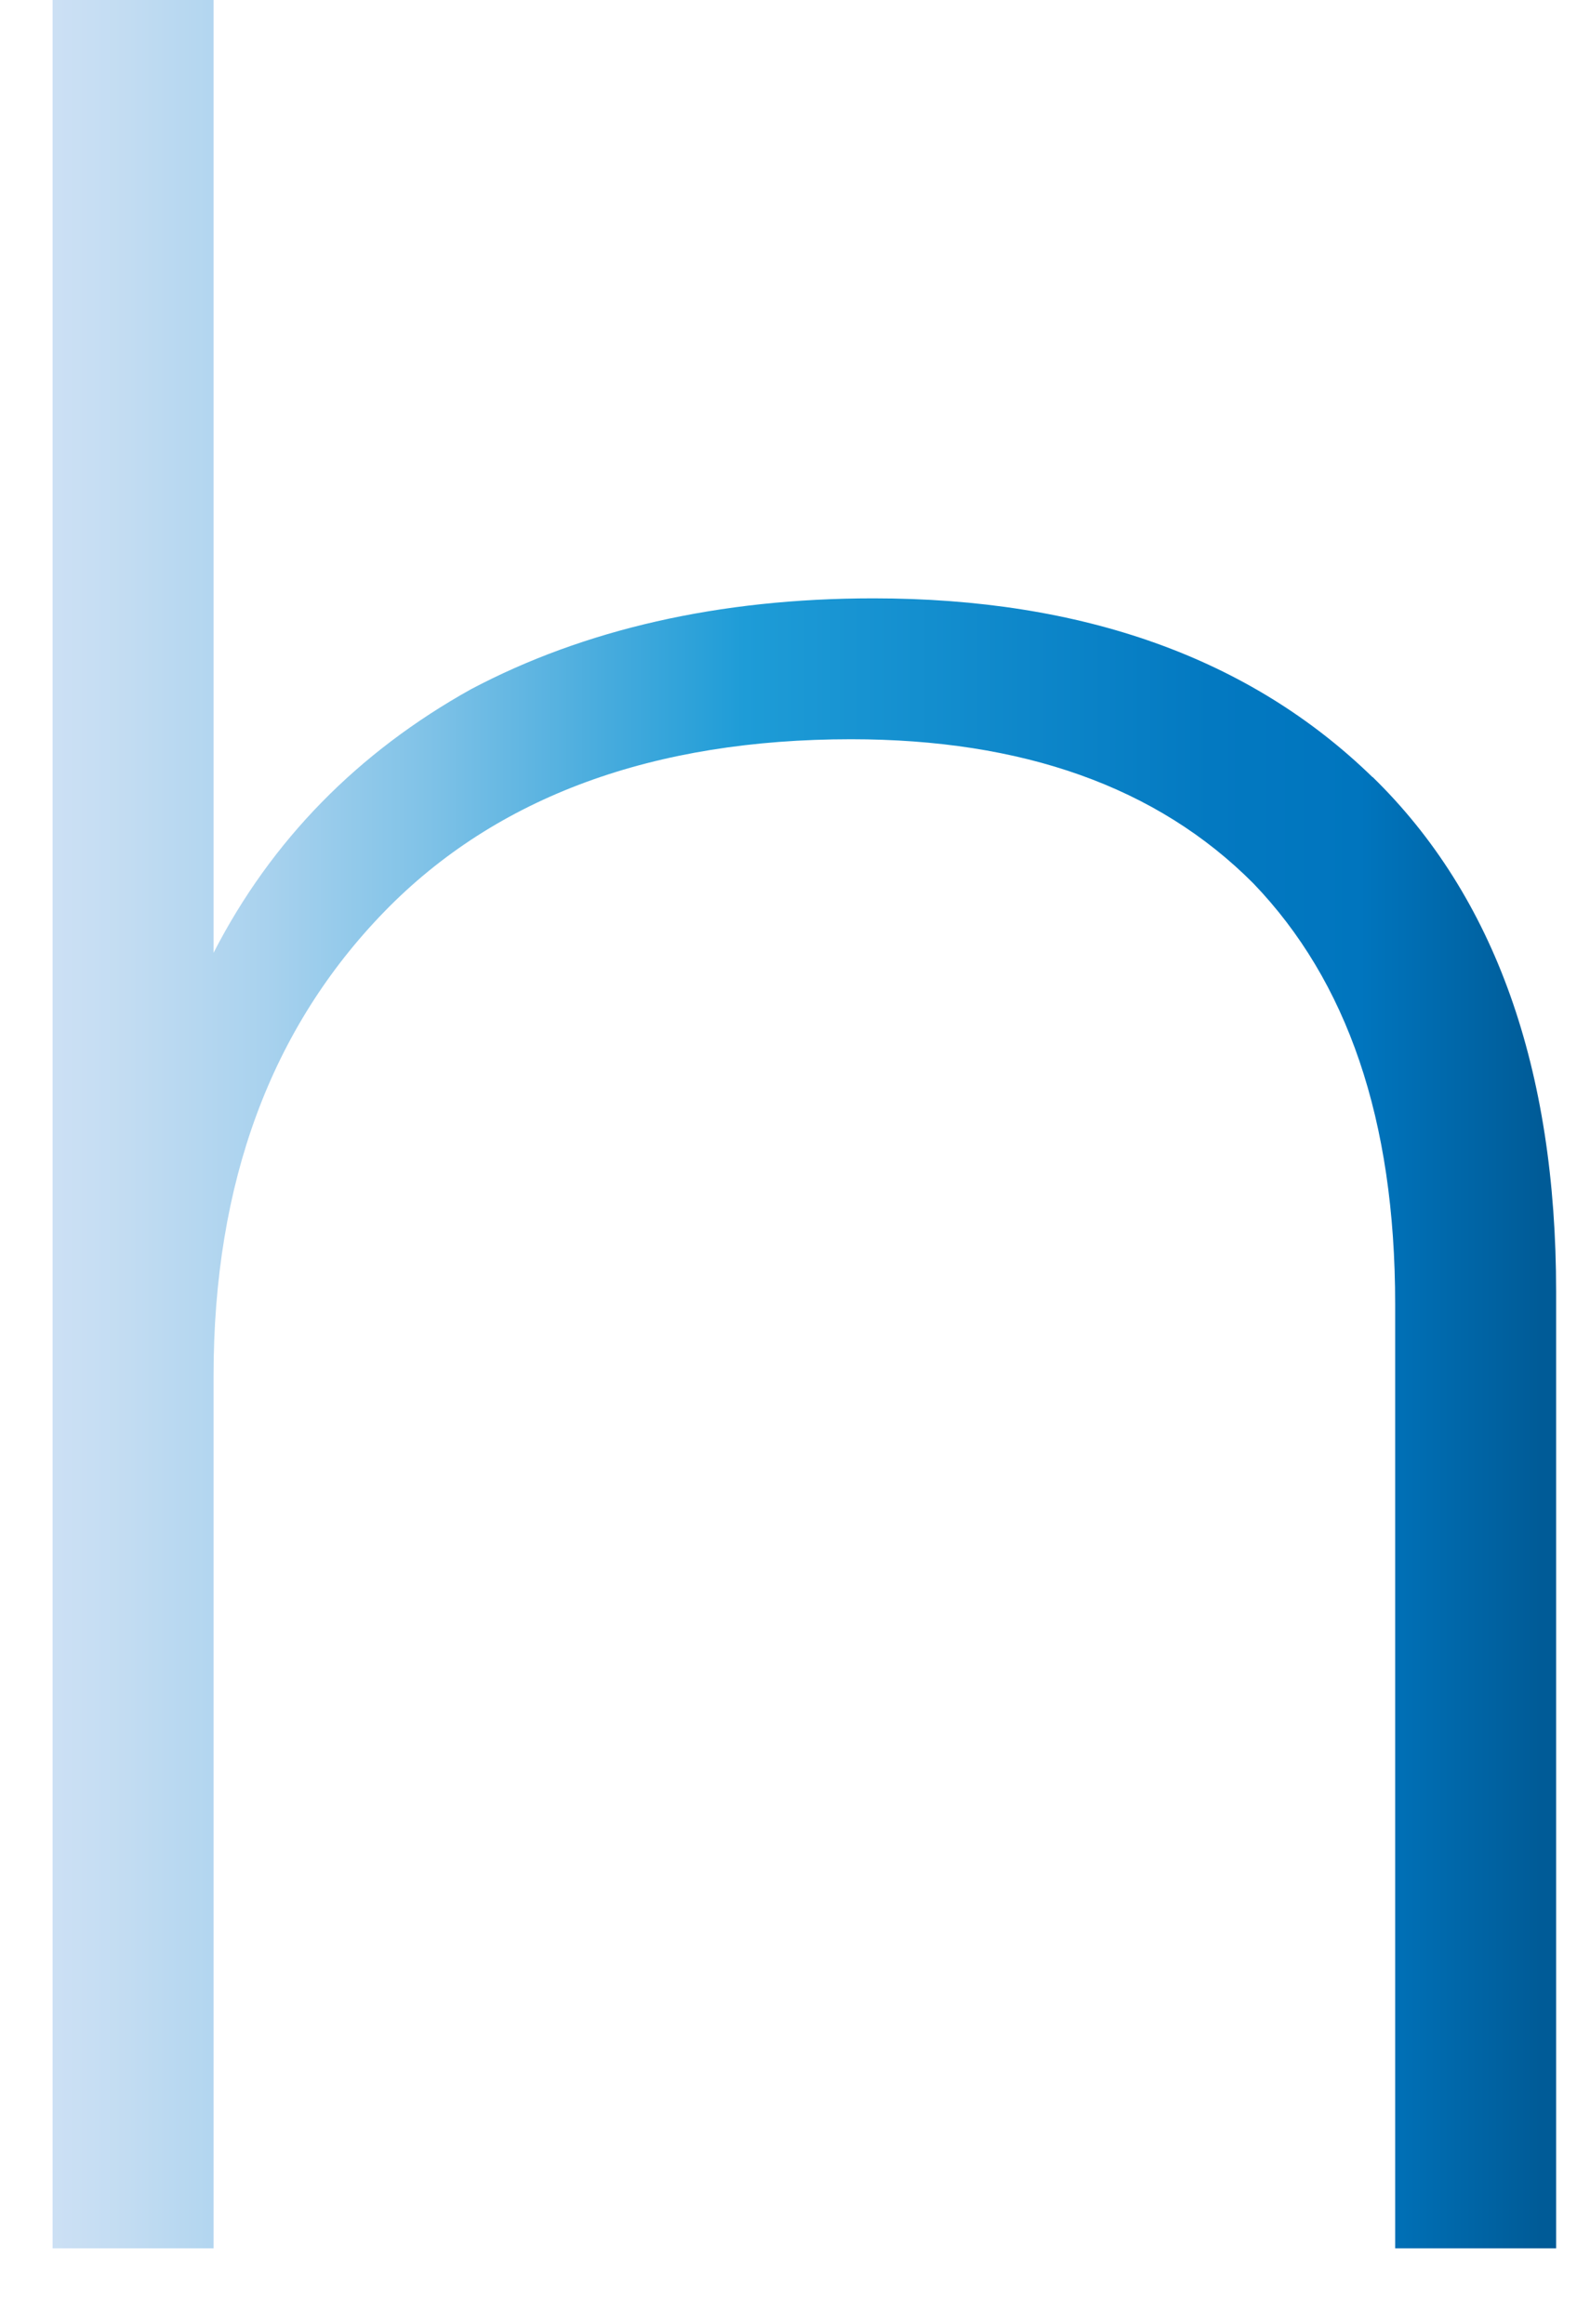 <svg width="13" height="19" viewBox="0 0 13 19" fill="none" xmlns="http://www.w3.org/2000/svg">
<path d="M11.223 6.353C12.223 7.328 12.723 8.738 12.723 10.559V18.382H11.407V10.662C11.407 9.148 11.013 8.02 10.249 7.224C9.459 6.429 8.354 6.044 6.958 6.044C5.352 6.044 4.063 6.506 3.141 7.455C2.22 8.404 1.746 9.661 1.746 11.251V18.382H0.43V-0.65H1.746V7.79C2.22 6.867 2.93 6.148 3.851 5.635C4.773 5.147 5.878 4.892 7.141 4.892C8.852 4.892 10.22 5.379 11.222 6.354L11.223 6.353Z" fill="url(#paint0_linear_1_429)"/>
<defs>
<linearGradient id="paint0_linear_1_429" x1="0.431" y1="8.867" x2="12.723" y2="8.867" gradientUnits="userSpaceOnUse">
<stop stop-color="#CCE0F4"/>
<stop offset="0.05" stop-color="#C2DCF2"/>
<stop offset="0.14" stop-color="#A9D2EE"/>
<stop offset="0.25" stop-color="#7FC2E7"/>
<stop offset="0.37" stop-color="#46ABDD"/>
<stop offset="0.46" stop-color="#1E9CD7"/>
<stop offset="0.77" stop-color="#0379C1"/>
<stop offset="0.87" stop-color="#0075BE"/>
<stop offset="0.99" stop-color="#005B97"/>
</linearGradient>
</defs>
</svg>
